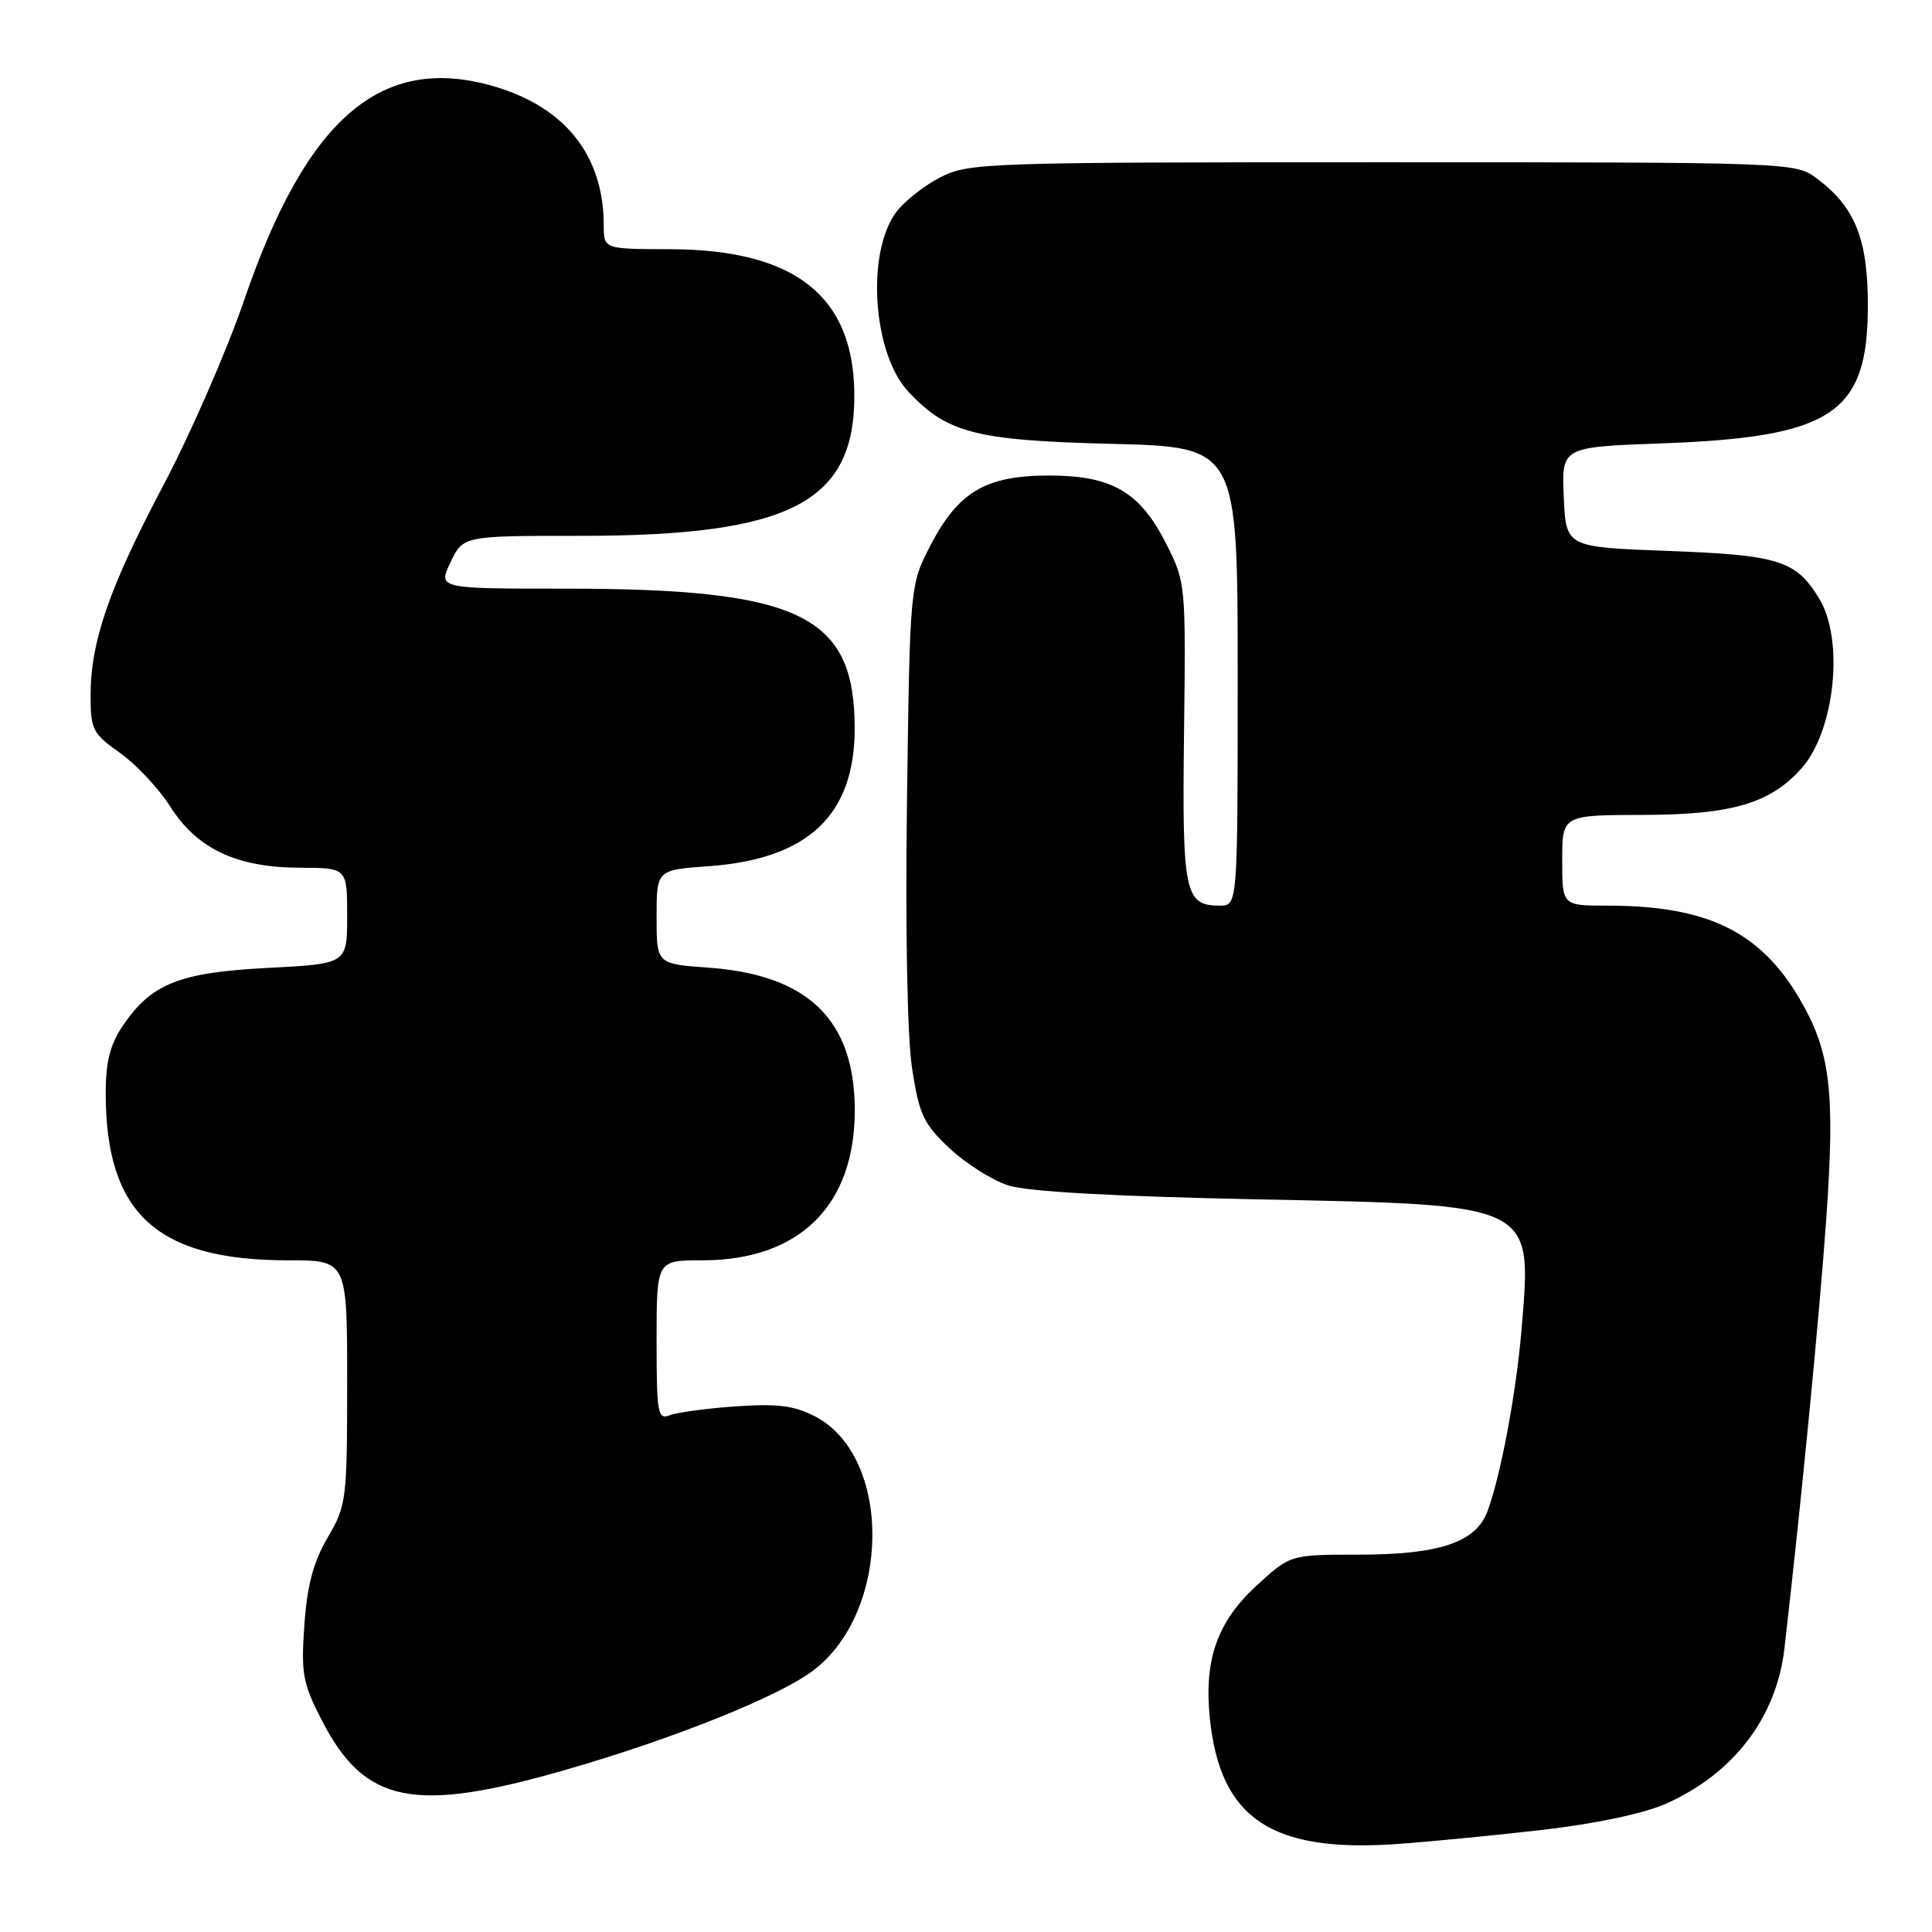 <?xml version="1.0" encoding="UTF-8" standalone="no"?>
<!DOCTYPE svg PUBLIC "-//W3C//DTD SVG 1.1//EN" "http://www.w3.org/Graphics/SVG/1.1/DTD/svg11.dtd" >
<svg xmlns="http://www.w3.org/2000/svg" xmlns:xlink="http://www.w3.org/1999/xlink" version="1.1" viewBox="0 0 256 256">
 <g >
 <path fill="currentColor"
d=" M 204.18 242.49 C 211.31 241.68 217.74 240.32 220.68 239.03 C 229.69 235.05 235.40 227.58 236.45 218.40 C 238.69 198.95 241.10 174.15 242.00 161.36 C 243.17 144.55 242.54 139.33 238.48 132.39 C 233.23 123.41 226.20 120.00 212.95 120.00 C 207.00 120.00 207.00 120.00 207.00 114.00 C 207.00 108.00 207.00 108.00 217.75 107.98 C 229.44 107.95 234.50 106.48 238.65 101.88 C 243.12 96.94 244.41 84.82 241.05 79.31 C 237.96 74.25 235.74 73.55 221.00 73.00 C 207.50 72.50 207.50 72.50 207.21 65.87 C 206.91 59.23 206.91 59.23 220.21 58.75 C 242.82 57.92 247.50 54.80 247.50 40.50 C 247.50 31.62 245.81 27.43 240.68 23.60 C 237.89 21.53 237.20 21.50 183.18 21.50 C 130.47 21.50 128.36 21.57 124.59 23.50 C 122.44 24.60 119.80 26.69 118.73 28.14 C 114.75 33.52 115.65 46.81 120.32 51.85 C 125.46 57.38 129.23 58.36 147.25 58.81 C 164.00 59.23 164.00 59.23 164.00 89.62 C 164.00 120.00 164.00 120.00 161.62 120.00 C 156.97 120.00 156.63 118.35 156.89 97.04 C 157.13 77.42 157.11 77.14 154.53 72.06 C 151.04 65.16 147.34 63.01 139.00 63.01 C 130.64 63.01 127.00 65.15 123.32 72.21 C 120.57 77.50 120.57 77.50 120.18 106.11 C 119.95 123.37 120.22 137.46 120.86 141.61 C 121.80 147.70 122.38 148.93 125.84 152.17 C 127.99 154.19 131.49 156.40 133.62 157.08 C 136.15 157.90 147.63 158.53 166.55 158.92 C 203.58 159.66 203.01 159.38 201.61 176.18 C 200.90 184.64 198.82 195.72 197.07 200.32 C 195.52 204.39 190.69 206.00 180.01 206.00 C 170.96 206.00 170.96 206.00 166.48 210.12 C 161.27 214.93 159.52 219.92 160.31 227.68 C 161.67 240.93 168.41 245.49 185.00 244.35 C 189.12 244.06 197.76 243.23 204.18 242.49 Z  M 74.92 234.52 C 89.24 230.40 103.22 224.79 107.76 221.35 C 118.09 213.52 118.24 193.00 108.00 187.68 C 105.25 186.25 103.01 185.97 97.50 186.35 C 93.65 186.62 89.71 187.15 88.75 187.53 C 87.15 188.15 87.00 187.30 87.00 177.61 C 87.00 167.00 87.00 167.00 93.03 167.00 C 106.03 167.00 113.38 159.65 113.26 146.80 C 113.15 135.07 106.99 129.16 93.88 128.22 C 87.00 127.73 87.00 127.73 87.00 121.50 C 87.00 115.27 87.00 115.27 93.88 114.78 C 107.09 113.83 113.25 108.02 113.25 96.50 C 113.25 81.49 106.02 78.00 74.88 78.00 C 58.03 78.00 58.03 78.00 59.70 74.50 C 61.37 71.00 61.37 71.00 76.98 71.00 C 104.88 71.00 113.40 66.52 113.20 51.98 C 113.02 39.12 105.20 33.06 88.75 33.02 C 80.00 33.00 80.00 33.00 80.00 29.87 C 80.00 20.62 74.91 14.19 65.41 11.43 C 50.54 7.11 40.64 15.59 32.37 39.72 C 30.07 46.44 25.26 57.46 21.69 64.22 C 14.47 77.87 12.00 85.00 12.00 92.19 C 12.00 96.66 12.29 97.22 15.89 99.76 C 18.02 101.27 21.03 104.47 22.56 106.88 C 26.13 112.49 31.35 114.95 39.75 114.98 C 46.00 115.00 46.00 115.00 46.00 121.36 C 46.00 127.71 46.00 127.71 35.53 128.25 C 23.76 128.85 20.04 130.33 16.25 135.95 C 14.58 138.44 14.00 140.74 14.01 144.90 C 14.02 160.81 20.79 167.00 38.18 167.00 C 46.00 167.00 46.00 167.00 46.00 183.16 C 46.00 198.73 45.91 199.48 43.42 203.73 C 41.52 206.97 40.70 210.05 40.33 215.32 C 39.88 221.79 40.11 223.05 42.67 228.00 C 48.33 238.99 54.83 240.31 74.92 234.52 Z "/>
</g>
</svg>